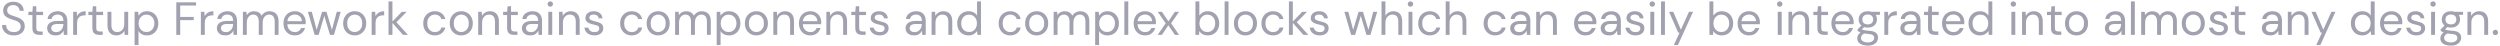 <svg width="861" height="16" viewBox="0 0 861 16" fill="none" xmlns="http://www.w3.org/2000/svg">
<path d="M4.752 12.192C3.931 12.192 3.216 12.043 2.608 11.744C2 11.445 1.531 11.029 1.2 10.496C0.869 9.963 0.704 9.344 0.704 8.64H2.112C2.112 9.077 2.213 9.483 2.416 9.856C2.619 10.219 2.912 10.512 3.296 10.736C3.691 10.949 4.176 11.056 4.752 11.056C5.509 11.056 6.096 10.875 6.512 10.512C6.928 10.149 7.136 9.696 7.136 9.152C7.136 8.704 7.04 8.347 6.848 8.08C6.656 7.803 6.395 7.579 6.064 7.408C5.744 7.237 5.371 7.088 4.944 6.96C4.528 6.832 4.091 6.688 3.632 6.528C2.768 6.229 2.128 5.861 1.712 5.424C1.296 4.976 1.088 4.395 1.088 3.68C1.077 3.083 1.216 2.555 1.504 2.096C1.792 1.627 2.197 1.264 2.72 1.008C3.253 0.741 3.883 0.608 4.608 0.608C5.323 0.608 5.941 0.741 6.464 1.008C6.997 1.275 7.408 1.643 7.696 2.112C7.995 2.581 8.149 3.115 8.16 3.712H6.752C6.752 3.403 6.672 3.099 6.512 2.8C6.352 2.491 6.107 2.24 5.776 2.048C5.456 1.856 5.051 1.76 4.56 1.76C3.952 1.749 3.451 1.904 3.056 2.224C2.672 2.544 2.48 2.987 2.48 3.552C2.48 4.032 2.613 4.4 2.88 4.656C3.157 4.912 3.541 5.125 4.032 5.296C4.523 5.456 5.088 5.643 5.728 5.856C6.261 6.048 6.741 6.272 7.168 6.528C7.595 6.784 7.925 7.115 8.16 7.52C8.405 7.925 8.528 8.443 8.528 9.072C8.528 9.605 8.389 10.112 8.112 10.592C7.835 11.061 7.413 11.445 6.848 11.744C6.293 12.043 5.595 12.192 4.752 12.192ZM13.49 12C12.765 12 12.194 11.824 11.778 11.472C11.362 11.12 11.154 10.485 11.154 9.568V5.2H9.778V4.064H11.154L11.33 2.16H12.498V4.064H14.834V5.2H12.498V9.568C12.498 10.069 12.599 10.411 12.802 10.592C13.005 10.763 13.362 10.848 13.874 10.848H14.706V12H13.49ZM19.181 12.192C18.52 12.192 17.971 12.08 17.534 11.856C17.096 11.632 16.771 11.333 16.558 10.96C16.344 10.587 16.238 10.181 16.238 9.744C16.238 8.933 16.547 8.309 17.166 7.872C17.784 7.435 18.627 7.216 19.694 7.216H21.837V7.12C21.837 6.427 21.656 5.904 21.294 5.552C20.931 5.189 20.445 5.008 19.837 5.008C19.315 5.008 18.861 5.141 18.477 5.408C18.104 5.664 17.869 6.043 17.773 6.544H16.398C16.451 5.968 16.643 5.483 16.974 5.088C17.315 4.693 17.736 4.395 18.238 4.192C18.739 3.979 19.272 3.872 19.837 3.872C20.947 3.872 21.779 4.171 22.334 4.768C22.899 5.355 23.181 6.139 23.181 7.12V12H21.982L21.901 10.576C21.677 11.024 21.347 11.408 20.91 11.728C20.483 12.037 19.907 12.192 19.181 12.192ZM19.39 11.056C19.901 11.056 20.339 10.923 20.701 10.656C21.075 10.389 21.358 10.043 21.549 9.616C21.741 9.189 21.837 8.741 21.837 8.272V8.256H19.805C19.016 8.256 18.456 8.395 18.125 8.672C17.805 8.939 17.645 9.275 17.645 9.68C17.645 10.096 17.795 10.432 18.093 10.688C18.403 10.933 18.835 11.056 19.39 11.056ZM25.198 12V4.064H26.414L26.526 5.584C26.771 5.061 27.144 4.645 27.646 4.336C28.147 4.027 28.766 3.872 29.502 3.872V5.28H29.134C28.664 5.28 28.232 5.365 27.838 5.536C27.443 5.696 27.128 5.973 26.894 6.368C26.659 6.763 26.542 7.307 26.542 8V12H25.198ZM34.146 12C33.421 12 32.85 11.824 32.434 11.472C32.018 11.12 31.81 10.485 31.81 9.568V5.2H30.434V4.064H31.81L31.986 2.16H33.154V4.064H35.49V5.2H33.154V9.568C33.154 10.069 33.256 10.411 33.458 10.592C33.661 10.763 34.018 10.848 34.53 10.848H35.362V12H34.146ZM40.094 12.192C39.155 12.192 38.408 11.909 37.854 11.344C37.299 10.768 37.022 9.888 37.022 8.704V4.064H38.366V8.56C38.366 10.213 39.043 11.04 40.398 11.04C41.091 11.04 41.662 10.795 42.11 10.304C42.568 9.803 42.798 9.093 42.798 8.176V4.064H44.142V12H42.926L42.83 10.576C42.584 11.077 42.216 11.472 41.726 11.76C41.246 12.048 40.702 12.192 40.094 12.192ZM46.354 15.52V4.064H47.57L47.698 5.376C47.954 4.992 48.317 4.645 48.786 4.336C49.266 4.027 49.874 3.872 50.61 3.872C51.399 3.872 52.087 4.053 52.674 4.416C53.261 4.779 53.714 5.275 54.034 5.904C54.365 6.533 54.53 7.248 54.53 8.048C54.53 8.848 54.365 9.563 54.034 10.192C53.714 10.811 53.255 11.301 52.658 11.664C52.071 12.016 51.383 12.192 50.594 12.192C49.943 12.192 49.362 12.059 48.85 11.792C48.349 11.525 47.965 11.152 47.698 10.672V15.52H46.354ZM50.45 11.024C50.983 11.024 51.453 10.901 51.858 10.656C52.263 10.4 52.583 10.048 52.818 9.6C53.053 9.152 53.17 8.629 53.17 8.032C53.17 7.435 53.053 6.912 52.818 6.464C52.583 6.016 52.263 5.669 51.858 5.424C51.453 5.168 50.983 5.04 50.45 5.04C49.917 5.04 49.447 5.168 49.042 5.424C48.637 5.669 48.317 6.016 48.082 6.464C47.847 6.912 47.73 7.435 47.73 8.032C47.73 8.629 47.847 9.152 48.082 9.6C48.317 10.048 48.637 10.4 49.042 10.656C49.447 10.901 49.917 11.024 50.45 11.024ZM60.715 12V0.8H67.531V1.904H62.059V5.84H66.715V6.928H62.059V12H60.715ZM69.182 12V4.064H70.398L70.51 5.584C70.755 5.061 71.129 4.645 71.63 4.336C72.132 4.027 72.75 3.872 73.486 3.872V5.28H73.118C72.649 5.28 72.217 5.365 71.822 5.536C71.427 5.696 71.113 5.973 70.878 6.368C70.644 6.763 70.526 7.307 70.526 8V12H69.182ZM77.635 12.192C76.973 12.192 76.424 12.08 75.987 11.856C75.549 11.632 75.224 11.333 75.011 10.96C74.797 10.587 74.691 10.181 74.691 9.744C74.691 8.933 75 8.309 75.619 7.872C76.237 7.435 77.08 7.216 78.147 7.216H80.291V7.12C80.291 6.427 80.109 5.904 79.747 5.552C79.384 5.189 78.899 5.008 78.291 5.008C77.768 5.008 77.315 5.141 76.931 5.408C76.557 5.664 76.323 6.043 76.227 6.544H74.851C74.904 5.968 75.096 5.483 75.427 5.088C75.768 4.693 76.189 4.395 76.691 4.192C77.192 3.979 77.725 3.872 78.291 3.872C79.4 3.872 80.232 4.171 80.787 4.768C81.352 5.355 81.635 6.139 81.635 7.12V12H80.435L80.355 10.576C80.131 11.024 79.8 11.408 79.363 11.728C78.936 12.037 78.36 12.192 77.635 12.192ZM77.843 11.056C78.355 11.056 78.792 10.923 79.155 10.656C79.528 10.389 79.811 10.043 80.003 9.616C80.195 9.189 80.291 8.741 80.291 8.272V8.256H78.259C77.469 8.256 76.909 8.395 76.579 8.672C76.259 8.939 76.099 9.275 76.099 9.68C76.099 10.096 76.248 10.432 76.547 10.688C76.856 10.933 77.288 11.056 77.843 11.056ZM83.651 12V4.064H84.867L84.963 5.216C85.219 4.789 85.56 4.459 85.987 4.224C86.413 3.989 86.894 3.872 87.427 3.872C88.056 3.872 88.595 4 89.043 4.256C89.501 4.512 89.853 4.901 90.099 5.424C90.376 4.944 90.755 4.565 91.235 4.288C91.725 4.011 92.254 3.872 92.819 3.872C93.768 3.872 94.525 4.16 95.091 4.736C95.656 5.301 95.939 6.176 95.939 7.36V12H94.611V7.504C94.611 6.683 94.445 6.064 94.115 5.648C93.784 5.232 93.309 5.024 92.691 5.024C92.051 5.024 91.517 5.275 91.091 5.776C90.675 6.267 90.467 6.971 90.467 7.888V12H89.123V7.504C89.123 6.683 88.957 6.064 88.627 5.648C88.296 5.232 87.822 5.024 87.203 5.024C86.573 5.024 86.046 5.275 85.619 5.776C85.203 6.267 84.995 6.971 84.995 7.888V12H83.651ZM101.531 12.192C100.774 12.192 100.102 12.021 99.515 11.68C98.929 11.328 98.465 10.843 98.123 10.224C97.793 9.605 97.627 8.875 97.627 8.032C97.627 7.2 97.793 6.475 98.123 5.856C98.454 5.227 98.913 4.741 99.499 4.4C100.097 4.048 100.785 3.872 101.563 3.872C102.331 3.872 102.993 4.048 103.547 4.4C104.113 4.741 104.545 5.195 104.843 5.76C105.142 6.325 105.291 6.933 105.291 7.584C105.291 7.701 105.286 7.819 105.275 7.936C105.275 8.053 105.275 8.187 105.275 8.336H98.955C98.987 8.944 99.126 9.451 99.371 9.856C99.627 10.251 99.942 10.549 100.315 10.752C100.699 10.955 101.105 11.056 101.531 11.056C102.086 11.056 102.55 10.928 102.923 10.672C103.297 10.416 103.569 10.069 103.739 9.632H105.067C104.854 10.368 104.443 10.981 103.835 11.472C103.238 11.952 102.47 12.192 101.531 12.192ZM101.531 5.008C100.891 5.008 100.321 5.205 99.819 5.6C99.329 5.984 99.046 6.549 98.971 7.296H103.963C103.931 6.581 103.686 6.021 103.227 5.616C102.769 5.211 102.203 5.008 101.531 5.008ZM108.36 12L106.04 4.064H107.384L109.064 10.288L110.92 4.064H112.44L114.312 10.288L115.976 4.064H117.336L115.016 12H113.64L111.688 5.456L109.736 12H108.36ZM122.142 12.192C121.395 12.192 120.723 12.021 120.126 11.68C119.529 11.339 119.054 10.859 118.702 10.24C118.361 9.611 118.19 8.875 118.19 8.032C118.19 7.189 118.366 6.459 118.718 5.84C119.07 5.211 119.545 4.725 120.142 4.384C120.75 4.043 121.427 3.872 122.174 3.872C122.921 3.872 123.593 4.043 124.19 4.384C124.787 4.725 125.257 5.211 125.598 5.84C125.95 6.459 126.126 7.189 126.126 8.032C126.126 8.875 125.95 9.611 125.598 10.24C125.246 10.859 124.766 11.339 124.158 11.68C123.561 12.021 122.889 12.192 122.142 12.192ZM122.142 11.04C122.601 11.04 123.027 10.928 123.422 10.704C123.817 10.48 124.137 10.144 124.382 9.696C124.627 9.248 124.75 8.693 124.75 8.032C124.75 7.371 124.627 6.816 124.382 6.368C124.147 5.92 123.833 5.584 123.438 5.36C123.043 5.136 122.622 5.024 122.174 5.024C121.715 5.024 121.289 5.136 120.894 5.36C120.499 5.584 120.179 5.92 119.934 6.368C119.689 6.816 119.566 7.371 119.566 8.032C119.566 8.693 119.689 9.248 119.934 9.696C120.179 10.144 120.494 10.48 120.878 10.704C121.273 10.928 121.694 11.04 122.142 11.04ZM127.995 12V4.064H129.211L129.323 5.584C129.568 5.061 129.941 4.645 130.443 4.336C130.944 4.027 131.563 3.872 132.299 3.872V5.28H131.931C131.461 5.28 131.029 5.365 130.635 5.536C130.24 5.696 129.925 5.973 129.691 6.368C129.456 6.763 129.339 7.307 129.339 8V12H127.995ZM133.807 12V0.48H135.151V7.408L138.399 4.064H140.047L136.527 7.648L140.495 12H138.783L135.151 7.888V12H133.807ZM149.752 12.192C148.995 12.192 148.312 12.021 147.704 11.68C147.107 11.328 146.632 10.843 146.28 10.224C145.939 9.595 145.768 8.864 145.768 8.032C145.768 7.2 145.939 6.475 146.28 5.856C146.632 5.227 147.107 4.741 147.704 4.4C148.312 4.048 148.995 3.872 149.752 3.872C150.691 3.872 151.48 4.117 152.12 4.608C152.771 5.099 153.181 5.755 153.352 6.576H151.976C151.869 6.085 151.608 5.707 151.192 5.44C150.776 5.163 150.291 5.024 149.736 5.024C149.288 5.024 148.867 5.136 148.472 5.36C148.077 5.584 147.757 5.92 147.512 6.368C147.267 6.816 147.144 7.371 147.144 8.032C147.144 8.693 147.267 9.248 147.512 9.696C147.757 10.144 148.077 10.485 148.472 10.72C148.867 10.944 149.288 11.056 149.736 11.056C150.291 11.056 150.776 10.923 151.192 10.656C151.608 10.379 151.869 9.989 151.976 9.488H153.352C153.192 10.288 152.787 10.939 152.136 11.44C151.485 11.941 150.691 12.192 149.752 12.192ZM158.845 12.192C158.098 12.192 157.426 12.021 156.829 11.68C156.232 11.339 155.757 10.859 155.405 10.24C155.064 9.611 154.893 8.875 154.893 8.032C154.893 7.189 155.069 6.459 155.421 5.84C155.773 5.211 156.248 4.725 156.845 4.384C157.453 4.043 158.13 3.872 158.877 3.872C159.624 3.872 160.296 4.043 160.893 4.384C161.49 4.725 161.96 5.211 162.301 5.84C162.653 6.459 162.829 7.189 162.829 8.032C162.829 8.875 162.653 9.611 162.301 10.24C161.949 10.859 161.469 11.339 160.861 11.68C160.264 12.021 159.592 12.192 158.845 12.192ZM158.845 11.04C159.304 11.04 159.73 10.928 160.125 10.704C160.52 10.48 160.84 10.144 161.085 9.696C161.33 9.248 161.453 8.693 161.453 8.032C161.453 7.371 161.33 6.816 161.085 6.368C160.85 5.92 160.536 5.584 160.141 5.36C159.746 5.136 159.325 5.024 158.877 5.024C158.418 5.024 157.992 5.136 157.597 5.36C157.202 5.584 156.882 5.92 156.637 6.368C156.392 6.816 156.269 7.371 156.269 8.032C156.269 8.693 156.392 9.248 156.637 9.696C156.882 10.144 157.197 10.48 157.581 10.704C157.976 10.928 158.397 11.04 158.845 11.04ZM164.698 12V4.064H165.914L165.994 5.488C166.25 4.987 166.618 4.592 167.098 4.304C167.578 4.016 168.122 3.872 168.73 3.872C169.668 3.872 170.415 4.16 170.97 4.736C171.535 5.301 171.818 6.176 171.818 7.36V12H170.474V7.504C170.474 5.851 169.791 5.024 168.426 5.024C167.743 5.024 167.172 5.275 166.714 5.776C166.266 6.267 166.042 6.971 166.042 7.888V12H164.698ZM176.99 12C176.265 12 175.694 11.824 175.278 11.472C174.862 11.12 174.654 10.485 174.654 9.568V5.2H173.278V4.064H174.654L174.83 2.16H175.998V4.064H178.334V5.2H175.998V9.568C175.998 10.069 176.099 10.411 176.302 10.592C176.505 10.763 176.862 10.848 177.374 10.848H178.206V12H176.99ZM182.682 12.192C182.02 12.192 181.471 12.08 181.034 11.856C180.596 11.632 180.271 11.333 180.058 10.96C179.844 10.587 179.738 10.181 179.738 9.744C179.738 8.933 180.047 8.309 180.666 7.872C181.284 7.435 182.127 7.216 183.194 7.216H185.338V7.12C185.338 6.427 185.156 5.904 184.794 5.552C184.431 5.189 183.946 5.008 183.338 5.008C182.815 5.008 182.362 5.141 181.978 5.408C181.604 5.664 181.37 6.043 181.274 6.544H179.898C179.951 5.968 180.143 5.483 180.474 5.088C180.815 4.693 181.236 4.395 181.738 4.192C182.239 3.979 182.772 3.872 183.338 3.872C184.447 3.872 185.279 4.171 185.834 4.768C186.399 5.355 186.682 6.139 186.682 7.12V12H185.482L185.402 10.576C185.178 11.024 184.847 11.408 184.41 11.728C183.983 12.037 183.407 12.192 182.682 12.192ZM182.89 11.056C183.402 11.056 183.839 10.923 184.202 10.656C184.575 10.389 184.858 10.043 185.05 9.616C185.242 9.189 185.338 8.741 185.338 8.272V8.256H183.306C182.516 8.256 181.956 8.395 181.626 8.672C181.306 8.939 181.146 9.275 181.146 9.68C181.146 10.096 181.295 10.432 181.594 10.688C181.903 10.933 182.335 11.056 182.89 11.056ZM189.514 2.304C189.247 2.304 189.023 2.219 188.842 2.048C188.671 1.867 188.586 1.643 188.586 1.376C188.586 1.12 188.671 0.907 188.842 0.736C189.023 0.565 189.247 0.48 189.514 0.48C189.77 0.48 189.988 0.565 190.17 0.736C190.351 0.907 190.442 1.12 190.442 1.376C190.442 1.643 190.351 1.867 190.17 2.048C189.988 2.219 189.77 2.304 189.514 2.304ZM188.842 12V4.064H190.186V12H188.842ZM192.526 12V4.064H193.742L193.822 5.488C194.078 4.987 194.446 4.592 194.926 4.304C195.406 4.016 195.95 3.872 196.558 3.872C197.497 3.872 198.243 4.16 198.798 4.736C199.363 5.301 199.646 6.176 199.646 7.36V12H198.302V7.504C198.302 5.851 197.619 5.024 196.254 5.024C195.571 5.024 195.001 5.275 194.542 5.776C194.094 6.267 193.87 6.971 193.87 7.888V12H192.526ZM204.722 12.192C203.773 12.192 202.983 11.952 202.354 11.472C201.725 10.992 201.357 10.341 201.25 9.52H202.626C202.711 9.936 202.93 10.299 203.282 10.608C203.645 10.907 204.13 11.056 204.738 11.056C205.303 11.056 205.719 10.939 205.986 10.704C206.253 10.459 206.386 10.171 206.386 9.84C206.386 9.36 206.21 9.04 205.858 8.88C205.517 8.72 205.031 8.576 204.402 8.448C203.975 8.363 203.549 8.24 203.122 8.08C202.695 7.92 202.338 7.696 202.05 7.408C201.762 7.109 201.618 6.72 201.618 6.24C201.618 5.547 201.874 4.981 202.386 4.544C202.909 4.096 203.613 3.872 204.498 3.872C205.341 3.872 206.029 4.085 206.562 4.512C207.106 4.928 207.421 5.525 207.506 6.304H206.178C206.125 5.899 205.949 5.584 205.65 5.36C205.362 5.125 204.973 5.008 204.482 5.008C204.002 5.008 203.629 5.109 203.362 5.312C203.106 5.515 202.978 5.781 202.978 6.112C202.978 6.432 203.143 6.683 203.474 6.864C203.815 7.045 204.274 7.2 204.85 7.328C205.341 7.435 205.805 7.568 206.242 7.728C206.69 7.877 207.053 8.107 207.33 8.416C207.618 8.715 207.762 9.152 207.762 9.728C207.773 10.443 207.501 11.035 206.946 11.504C206.402 11.963 205.661 12.192 204.722 12.192ZM217.565 12.192C216.807 12.192 216.125 12.021 215.517 11.68C214.919 11.328 214.445 10.843 214.093 10.224C213.751 9.595 213.581 8.864 213.581 8.032C213.581 7.2 213.751 6.475 214.093 5.856C214.445 5.227 214.919 4.741 215.517 4.4C216.125 4.048 216.807 3.872 217.565 3.872C218.503 3.872 219.293 4.117 219.933 4.608C220.583 5.099 220.994 5.755 221.165 6.576H219.789C219.682 6.085 219.421 5.707 219.005 5.44C218.589 5.163 218.103 5.024 217.549 5.024C217.101 5.024 216.679 5.136 216.285 5.36C215.89 5.584 215.57 5.92 215.325 6.368C215.079 6.816 214.957 7.371 214.957 8.032C214.957 8.693 215.079 9.248 215.325 9.696C215.57 10.144 215.89 10.485 216.285 10.72C216.679 10.944 217.101 11.056 217.549 11.056C218.103 11.056 218.589 10.923 219.005 10.656C219.421 10.379 219.682 9.989 219.789 9.488H221.165C221.005 10.288 220.599 10.939 219.949 11.44C219.298 11.941 218.503 12.192 217.565 12.192ZM226.658 12.192C225.911 12.192 225.239 12.021 224.642 11.68C224.044 11.339 223.57 10.859 223.218 10.24C222.876 9.611 222.706 8.875 222.706 8.032C222.706 7.189 222.882 6.459 223.234 5.84C223.586 5.211 224.06 4.725 224.658 4.384C225.266 4.043 225.943 3.872 226.69 3.872C227.436 3.872 228.108 4.043 228.706 4.384C229.303 4.725 229.772 5.211 230.114 5.84C230.466 6.459 230.642 7.189 230.642 8.032C230.642 8.875 230.466 9.611 230.114 10.24C229.762 10.859 229.282 11.339 228.674 11.68C228.076 12.021 227.404 12.192 226.658 12.192ZM226.658 11.04C227.116 11.04 227.543 10.928 227.938 10.704C228.332 10.48 228.652 10.144 228.898 9.696C229.143 9.248 229.266 8.693 229.266 8.032C229.266 7.371 229.143 6.816 228.898 6.368C228.663 5.92 228.348 5.584 227.954 5.36C227.559 5.136 227.138 5.024 226.69 5.024C226.231 5.024 225.804 5.136 225.41 5.36C225.015 5.584 224.695 5.92 224.45 6.368C224.204 6.816 224.082 7.371 224.082 8.032C224.082 8.693 224.204 9.248 224.45 9.696C224.695 10.144 225.01 10.48 225.394 10.704C225.788 10.928 226.21 11.04 226.658 11.04ZM232.51 12V4.064H233.726L233.822 5.216C234.078 4.789 234.42 4.459 234.846 4.224C235.273 3.989 235.753 3.872 236.286 3.872C236.916 3.872 237.454 4 237.902 4.256C238.361 4.512 238.713 4.901 238.958 5.424C239.236 4.944 239.614 4.565 240.094 4.288C240.585 4.011 241.113 3.872 241.678 3.872C242.628 3.872 243.385 4.16 243.95 4.736C244.516 5.301 244.798 6.176 244.798 7.36V12H243.47V7.504C243.47 6.683 243.305 6.064 242.974 5.648C242.644 5.232 242.169 5.024 241.55 5.024C240.91 5.024 240.377 5.275 239.95 5.776C239.534 6.267 239.326 6.971 239.326 7.888V12H237.982V7.504C237.982 6.683 237.817 6.064 237.486 5.648C237.156 5.232 236.681 5.024 236.062 5.024C235.433 5.024 234.905 5.275 234.478 5.776C234.062 6.267 233.854 6.971 233.854 7.888V12H232.51ZM246.823 15.52V4.064H248.039L248.167 5.376C248.423 4.992 248.785 4.645 249.255 4.336C249.735 4.027 250.343 3.872 251.079 3.872C251.868 3.872 252.556 4.053 253.143 4.416C253.729 4.779 254.183 5.275 254.503 5.904C254.833 6.533 254.999 7.248 254.999 8.048C254.999 8.848 254.833 9.563 254.503 10.192C254.183 10.811 253.724 11.301 253.127 11.664C252.54 12.016 251.852 12.192 251.063 12.192C250.412 12.192 249.831 12.059 249.319 11.792C248.817 11.525 248.433 11.152 248.167 10.672V15.52H246.823ZM250.919 11.024C251.452 11.024 251.921 10.901 252.327 10.656C252.732 10.4 253.052 10.048 253.287 9.6C253.521 9.152 253.639 8.629 253.639 8.032C253.639 7.435 253.521 6.912 253.287 6.464C253.052 6.016 252.732 5.669 252.327 5.424C251.921 5.168 251.452 5.04 250.919 5.04C250.385 5.04 249.916 5.168 249.511 5.424C249.105 5.669 248.785 6.016 248.551 6.464C248.316 6.912 248.199 7.435 248.199 8.032C248.199 8.629 248.316 9.152 248.551 9.6C248.785 10.048 249.105 10.4 249.511 10.656C249.916 10.901 250.385 11.024 250.919 11.024ZM260.486 12.192C259.739 12.192 259.067 12.021 258.47 11.68C257.872 11.339 257.398 10.859 257.046 10.24C256.704 9.611 256.534 8.875 256.534 8.032C256.534 7.189 256.71 6.459 257.062 5.84C257.414 5.211 257.888 4.725 258.486 4.384C259.094 4.043 259.771 3.872 260.518 3.872C261.264 3.872 261.936 4.043 262.534 4.384C263.131 4.725 263.6 5.211 263.942 5.84C264.294 6.459 264.47 7.189 264.47 8.032C264.47 8.875 264.294 9.611 263.942 10.24C263.59 10.859 263.11 11.339 262.502 11.68C261.904 12.021 261.232 12.192 260.486 12.192ZM260.486 11.04C260.944 11.04 261.371 10.928 261.766 10.704C262.16 10.48 262.48 10.144 262.726 9.696C262.971 9.248 263.094 8.693 263.094 8.032C263.094 7.371 262.971 6.816 262.726 6.368C262.491 5.92 262.176 5.584 261.782 5.36C261.387 5.136 260.966 5.024 260.518 5.024C260.059 5.024 259.632 5.136 259.238 5.36C258.843 5.584 258.523 5.92 258.278 6.368C258.032 6.816 257.91 7.371 257.91 8.032C257.91 8.693 258.032 9.248 258.278 9.696C258.523 10.144 258.838 10.48 259.222 10.704C259.616 10.928 260.038 11.04 260.486 11.04ZM266.338 12V4.064H267.554L267.634 5.488C267.89 4.987 268.258 4.592 268.738 4.304C269.218 4.016 269.762 3.872 270.37 3.872C271.309 3.872 272.056 4.16 272.61 4.736C273.176 5.301 273.458 6.176 273.458 7.36V12H272.114V7.504C272.114 5.851 271.432 5.024 270.066 5.024C269.384 5.024 268.813 5.275 268.354 5.776C267.906 6.267 267.682 6.971 267.682 7.888V12H266.338ZM279.063 12.192C278.305 12.192 277.633 12.021 277.047 11.68C276.46 11.328 275.996 10.843 275.655 10.224C275.324 9.605 275.159 8.875 275.159 8.032C275.159 7.2 275.324 6.475 275.655 5.856C275.985 5.227 276.444 4.741 277.031 4.4C277.628 4.048 278.316 3.872 279.095 3.872C279.863 3.872 280.524 4.048 281.079 4.4C281.644 4.741 282.076 5.195 282.375 5.76C282.673 6.325 282.823 6.933 282.823 7.584C282.823 7.701 282.817 7.819 282.807 7.936C282.807 8.053 282.807 8.187 282.807 8.336H276.487C276.519 8.944 276.657 9.451 276.903 9.856C277.159 10.251 277.473 10.549 277.847 10.752C278.231 10.955 278.636 11.056 279.063 11.056C279.617 11.056 280.081 10.928 280.455 10.672C280.828 10.416 281.1 10.069 281.271 9.632H282.599C282.385 10.368 281.975 10.981 281.367 11.472C280.769 11.952 280.001 12.192 279.063 12.192ZM279.063 5.008C278.423 5.008 277.852 5.205 277.351 5.6C276.86 5.984 276.577 6.549 276.503 7.296H281.495C281.463 6.581 281.217 6.021 280.759 5.616C280.3 5.211 279.735 5.008 279.063 5.008ZM284.604 12V4.064H285.82L285.9 5.488C286.156 4.987 286.524 4.592 287.004 4.304C287.484 4.016 288.028 3.872 288.636 3.872C289.575 3.872 290.321 4.16 290.876 4.736C291.441 5.301 291.724 6.176 291.724 7.36V12H290.38V7.504C290.38 5.851 289.697 5.024 288.332 5.024C287.649 5.024 287.079 5.275 286.62 5.776C286.172 6.267 285.948 6.971 285.948 7.888V12H284.604ZM296.896 12C296.171 12 295.6 11.824 295.184 11.472C294.768 11.12 294.56 10.485 294.56 9.568V5.2H293.184V4.064H294.56L294.736 2.16H295.904V4.064H298.24V5.2H295.904V9.568C295.904 10.069 296.006 10.411 296.208 10.592C296.411 10.763 296.768 10.848 297.28 10.848H298.112V12H296.896ZM302.988 12.192C302.038 12.192 301.249 11.952 300.62 11.472C299.99 10.992 299.622 10.341 299.516 9.52H300.892C300.977 9.936 301.196 10.299 301.548 10.608C301.91 10.907 302.396 11.056 303.004 11.056C303.569 11.056 303.985 10.939 304.252 10.704C304.518 10.459 304.652 10.171 304.652 9.84C304.652 9.36 304.476 9.04 304.124 8.88C303.782 8.72 303.297 8.576 302.668 8.448C302.241 8.363 301.814 8.24 301.388 8.08C300.961 7.92 300.604 7.696 300.316 7.408C300.028 7.109 299.884 6.72 299.884 6.24C299.884 5.547 300.14 4.981 300.652 4.544C301.174 4.096 301.878 3.872 302.764 3.872C303.606 3.872 304.294 4.085 304.828 4.512C305.372 4.928 305.686 5.525 305.772 6.304H304.444C304.39 5.899 304.214 5.584 303.916 5.36C303.628 5.125 303.238 5.008 302.748 5.008C302.268 5.008 301.894 5.109 301.628 5.312C301.372 5.515 301.244 5.781 301.244 6.112C301.244 6.432 301.409 6.683 301.74 6.864C302.081 7.045 302.54 7.2 303.116 7.328C303.606 7.435 304.07 7.568 304.508 7.728C304.956 7.877 305.318 8.107 305.596 8.416C305.884 8.715 306.028 9.152 306.028 9.728C306.038 10.443 305.766 11.035 305.212 11.504C304.668 11.963 303.926 12.192 302.988 12.192ZM314.822 12.192C314.161 12.192 313.611 12.08 313.174 11.856C312.737 11.632 312.411 11.333 312.198 10.96C311.985 10.587 311.878 10.181 311.878 9.744C311.878 8.933 312.187 8.309 312.806 7.872C313.425 7.435 314.267 7.216 315.334 7.216H317.478V7.12C317.478 6.427 317.297 5.904 316.934 5.552C316.571 5.189 316.086 5.008 315.478 5.008C314.955 5.008 314.502 5.141 314.118 5.408C313.745 5.664 313.51 6.043 313.414 6.544H312.038C312.091 5.968 312.283 5.483 312.614 5.088C312.955 4.693 313.377 4.395 313.878 4.192C314.379 3.979 314.913 3.872 315.478 3.872C316.587 3.872 317.419 4.171 317.974 4.768C318.539 5.355 318.822 6.139 318.822 7.12V12H317.622L317.542 10.576C317.318 11.024 316.987 11.408 316.55 11.728C316.123 12.037 315.547 12.192 314.822 12.192ZM315.03 11.056C315.542 11.056 315.979 10.923 316.342 10.656C316.715 10.389 316.998 10.043 317.19 9.616C317.382 9.189 317.478 8.741 317.478 8.272V8.256H315.446C314.657 8.256 314.097 8.395 313.766 8.672C313.446 8.939 313.286 9.275 313.286 9.68C313.286 10.096 313.435 10.432 313.734 10.688C314.043 10.933 314.475 11.056 315.03 11.056ZM320.838 12V4.064H322.054L322.134 5.488C322.39 4.987 322.758 4.592 323.238 4.304C323.718 4.016 324.262 3.872 324.87 3.872C325.809 3.872 326.556 4.16 327.11 4.736C327.676 5.301 327.958 6.176 327.958 7.36V12H326.614V7.504C326.614 5.851 325.932 5.024 324.566 5.024C323.884 5.024 323.313 5.275 322.854 5.776C322.406 6.267 322.182 6.971 322.182 7.888V12H320.838ZM333.595 12.192C332.805 12.192 332.112 12.011 331.515 11.648C330.928 11.285 330.469 10.789 330.139 10.16C329.819 9.531 329.659 8.816 329.659 8.016C329.659 7.216 329.824 6.507 330.155 5.888C330.485 5.259 330.944 4.768 331.531 4.416C332.117 4.053 332.811 3.872 333.611 3.872C334.261 3.872 334.837 4.005 335.339 4.272C335.84 4.539 336.229 4.912 336.507 5.392V0.48H337.851V12H336.635L336.507 10.688C336.251 11.072 335.883 11.419 335.403 11.728C334.923 12.037 334.32 12.192 333.595 12.192ZM333.739 11.024C334.272 11.024 334.741 10.901 335.147 10.656C335.563 10.4 335.883 10.048 336.107 9.6C336.341 9.152 336.459 8.629 336.459 8.032C336.459 7.435 336.341 6.912 336.107 6.464C335.883 6.016 335.563 5.669 335.147 5.424C334.741 5.168 334.272 5.04 333.739 5.04C333.216 5.04 332.747 5.168 332.331 5.424C331.925 5.669 331.605 6.016 331.371 6.464C331.147 6.912 331.035 7.435 331.035 8.032C331.035 8.629 331.147 9.152 331.371 9.6C331.605 10.048 331.925 10.4 332.331 10.656C332.747 10.901 333.216 11.024 333.739 11.024ZM347.924 12.192C347.167 12.192 346.484 12.021 345.876 11.68C345.279 11.328 344.804 10.843 344.452 10.224C344.111 9.595 343.94 8.864 343.94 8.032C343.94 7.2 344.111 6.475 344.452 5.856C344.804 5.227 345.279 4.741 345.876 4.4C346.484 4.048 347.167 3.872 347.924 3.872C348.863 3.872 349.652 4.117 350.292 4.608C350.943 5.099 351.353 5.755 351.524 6.576H350.148C350.041 6.085 349.78 5.707 349.364 5.44C348.948 5.163 348.463 5.024 347.908 5.024C347.46 5.024 347.039 5.136 346.644 5.36C346.249 5.584 345.929 5.92 345.684 6.368C345.439 6.816 345.316 7.371 345.316 8.032C345.316 8.693 345.439 9.248 345.684 9.696C345.929 10.144 346.249 10.485 346.644 10.72C347.039 10.944 347.46 11.056 347.908 11.056C348.463 11.056 348.948 10.923 349.364 10.656C349.78 10.379 350.041 9.989 350.148 9.488H351.524C351.364 10.288 350.959 10.939 350.308 11.44C349.657 11.941 348.863 12.192 347.924 12.192ZM357.017 12.192C356.27 12.192 355.598 12.021 355.001 11.68C354.404 11.339 353.929 10.859 353.577 10.24C353.236 9.611 353.065 8.875 353.065 8.032C353.065 7.189 353.241 6.459 353.593 5.84C353.945 5.211 354.42 4.725 355.017 4.384C355.625 4.043 356.302 3.872 357.049 3.872C357.796 3.872 358.468 4.043 359.065 4.384C359.662 4.725 360.132 5.211 360.473 5.84C360.825 6.459 361.001 7.189 361.001 8.032C361.001 8.875 360.825 9.611 360.473 10.24C360.121 10.859 359.641 11.339 359.033 11.68C358.436 12.021 357.764 12.192 357.017 12.192ZM357.017 11.04C357.476 11.04 357.902 10.928 358.297 10.704C358.692 10.48 359.012 10.144 359.257 9.696C359.502 9.248 359.625 8.693 359.625 8.032C359.625 7.371 359.502 6.816 359.257 6.368C359.022 5.92 358.708 5.584 358.313 5.36C357.918 5.136 357.497 5.024 357.049 5.024C356.59 5.024 356.164 5.136 355.769 5.36C355.374 5.584 355.054 5.92 354.809 6.368C354.564 6.816 354.441 7.371 354.441 8.032C354.441 8.693 354.564 9.248 354.809 9.696C355.054 10.144 355.369 10.48 355.753 10.704C356.148 10.928 356.569 11.04 357.017 11.04ZM362.87 12V4.064H364.086L364.182 5.216C364.438 4.789 364.779 4.459 365.206 4.224C365.632 3.989 366.112 3.872 366.646 3.872C367.275 3.872 367.814 4 368.262 4.256C368.72 4.512 369.072 4.901 369.318 5.424C369.595 4.944 369.974 4.565 370.454 4.288C370.944 4.011 371.472 3.872 372.038 3.872C372.987 3.872 373.744 4.16 374.31 4.736C374.875 5.301 375.158 6.176 375.158 7.36V12H373.83V7.504C373.83 6.683 373.664 6.064 373.334 5.648C373.003 5.232 372.528 5.024 371.91 5.024C371.27 5.024 370.736 5.275 370.31 5.776C369.894 6.267 369.686 6.971 369.686 7.888V12H368.342V7.504C368.342 6.683 368.176 6.064 367.846 5.648C367.515 5.232 367.04 5.024 366.422 5.024C365.792 5.024 365.264 5.275 364.838 5.776C364.422 6.267 364.214 6.971 364.214 7.888V12H362.87ZM377.182 15.52V4.064H378.398L378.526 5.376C378.782 4.992 379.145 4.645 379.614 4.336C380.094 4.027 380.702 3.872 381.438 3.872C382.227 3.872 382.915 4.053 383.502 4.416C384.089 4.779 384.542 5.275 384.862 5.904C385.193 6.533 385.358 7.248 385.358 8.048C385.358 8.848 385.193 9.563 384.862 10.192C384.542 10.811 384.083 11.301 383.486 11.664C382.899 12.016 382.211 12.192 381.422 12.192C380.771 12.192 380.19 12.059 379.678 11.792C379.177 11.525 378.793 11.152 378.526 10.672V15.52H377.182ZM381.278 11.024C381.811 11.024 382.281 10.901 382.686 10.656C383.091 10.4 383.411 10.048 383.646 9.6C383.881 9.152 383.998 8.629 383.998 8.032C383.998 7.435 383.881 6.912 383.646 6.464C383.411 6.016 383.091 5.669 382.686 5.424C382.281 5.168 381.811 5.04 381.278 5.04C380.745 5.04 380.275 5.168 379.87 5.424C379.465 5.669 379.145 6.016 378.91 6.464C378.675 6.912 378.558 7.435 378.558 8.032C378.558 8.629 378.675 9.152 378.91 9.6C379.145 10.048 379.465 10.4 379.87 10.656C380.275 10.901 380.745 11.024 381.278 11.024ZM387.229 12V0.48H388.573V12H387.229ZM394.344 12.192C393.587 12.192 392.915 12.021 392.328 11.68C391.741 11.328 391.277 10.843 390.936 10.224C390.605 9.605 390.44 8.875 390.44 8.032C390.44 7.2 390.605 6.475 390.936 5.856C391.267 5.227 391.725 4.741 392.312 4.4C392.909 4.048 393.597 3.872 394.376 3.872C395.144 3.872 395.805 4.048 396.36 4.4C396.925 4.741 397.357 5.195 397.656 5.76C397.955 6.325 398.104 6.933 398.104 7.584C398.104 7.701 398.099 7.819 398.088 7.936C398.088 8.053 398.088 8.187 398.088 8.336H391.768C391.8 8.944 391.939 9.451 392.184 9.856C392.44 10.251 392.755 10.549 393.128 10.752C393.512 10.955 393.917 11.056 394.344 11.056C394.899 11.056 395.363 10.928 395.736 10.672C396.109 10.416 396.381 10.069 396.552 9.632H397.88C397.667 10.368 397.256 10.981 396.648 11.472C396.051 11.952 395.283 12.192 394.344 12.192ZM394.344 5.008C393.704 5.008 393.133 5.205 392.632 5.6C392.141 5.984 391.859 6.549 391.784 7.296H396.776C396.744 6.581 396.499 6.021 396.04 5.616C395.581 5.211 395.016 5.008 394.344 5.008ZM398.71 12L401.462 8.032L398.71 4.064H400.166L402.39 7.344L404.63 4.064H406.07L403.318 8.032L406.07 12H404.63L402.39 8.72L400.166 12H398.71ZM415.953 12.192C415.303 12.192 414.721 12.059 414.209 11.792C413.708 11.525 413.324 11.152 413.057 10.672L412.929 12H411.713V0.48H413.057V5.376C413.313 4.992 413.676 4.645 414.145 4.336C414.625 4.027 415.233 3.872 415.969 3.872C416.759 3.872 417.447 4.053 418.033 4.416C418.62 4.779 419.073 5.275 419.393 5.904C419.724 6.533 419.889 7.248 419.889 8.048C419.889 8.848 419.724 9.563 419.393 10.192C419.073 10.811 418.615 11.301 418.017 11.664C417.431 12.016 416.743 12.192 415.953 12.192ZM415.809 11.024C416.343 11.024 416.812 10.901 417.217 10.656C417.623 10.4 417.943 10.048 418.177 9.6C418.412 9.152 418.529 8.629 418.529 8.032C418.529 7.435 418.412 6.912 418.177 6.464C417.943 6.016 417.623 5.669 417.217 5.424C416.812 5.168 416.343 5.04 415.809 5.04C415.276 5.04 414.807 5.168 414.401 5.424C413.996 5.669 413.676 6.016 413.441 6.464C413.207 6.912 413.089 7.435 413.089 8.032C413.089 8.629 413.207 9.152 413.441 9.6C413.676 10.048 413.996 10.4 414.401 10.656C414.807 10.901 415.276 11.024 415.809 11.024ZM421.76 12V0.48H423.104V12H421.76ZM428.923 12.192C428.176 12.192 427.504 12.021 426.907 11.68C426.31 11.339 425.835 10.859 425.483 10.24C425.142 9.611 424.971 8.875 424.971 8.032C424.971 7.189 425.147 6.459 425.499 5.84C425.851 5.211 426.326 4.725 426.923 4.384C427.531 4.043 428.208 3.872 428.955 3.872C429.702 3.872 430.374 4.043 430.971 4.384C431.568 4.725 432.038 5.211 432.379 5.84C432.731 6.459 432.907 7.189 432.907 8.032C432.907 8.875 432.731 9.611 432.379 10.24C432.027 10.859 431.547 11.339 430.939 11.68C430.342 12.021 429.67 12.192 428.923 12.192ZM428.923 11.04C429.382 11.04 429.808 10.928 430.203 10.704C430.598 10.48 430.918 10.144 431.163 9.696C431.408 9.248 431.531 8.693 431.531 8.032C431.531 7.371 431.408 6.816 431.163 6.368C430.928 5.92 430.614 5.584 430.219 5.36C429.824 5.136 429.403 5.024 428.955 5.024C428.496 5.024 428.07 5.136 427.675 5.36C427.28 5.584 426.96 5.92 426.715 6.368C426.47 6.816 426.347 7.371 426.347 8.032C426.347 8.693 426.47 9.248 426.715 9.696C426.96 10.144 427.275 10.48 427.659 10.704C428.054 10.928 428.475 11.04 428.923 11.04ZM438.424 12.192C437.667 12.192 436.984 12.021 436.376 11.68C435.779 11.328 435.304 10.843 434.952 10.224C434.611 9.595 434.44 8.864 434.44 8.032C434.44 7.2 434.611 6.475 434.952 5.856C435.304 5.227 435.779 4.741 436.376 4.4C436.984 4.048 437.667 3.872 438.424 3.872C439.363 3.872 440.152 4.117 440.792 4.608C441.443 5.099 441.853 5.755 442.024 6.576H440.648C440.541 6.085 440.28 5.707 439.864 5.44C439.448 5.163 438.963 5.024 438.408 5.024C437.96 5.024 437.539 5.136 437.144 5.36C436.749 5.584 436.429 5.92 436.184 6.368C435.939 6.816 435.816 7.371 435.816 8.032C435.816 8.693 435.939 9.248 436.184 9.696C436.429 10.144 436.749 10.485 437.144 10.72C437.539 10.944 437.96 11.056 438.408 11.056C438.963 11.056 439.448 10.923 439.864 10.656C440.28 10.379 440.541 9.989 440.648 9.488H442.024C441.864 10.288 441.459 10.939 440.808 11.44C440.157 11.941 439.363 12.192 438.424 12.192ZM443.901 12V0.48H445.245V7.408L448.493 4.064H450.141L446.621 7.648L450.589 12H448.877L445.245 7.888V12H443.901ZM454.535 12.192C453.585 12.192 452.796 11.952 452.167 11.472C451.537 10.992 451.169 10.341 451.063 9.52H452.439C452.524 9.936 452.743 10.299 453.095 10.608C453.457 10.907 453.943 11.056 454.551 11.056C455.116 11.056 455.532 10.939 455.799 10.704C456.065 10.459 456.199 10.171 456.199 9.84C456.199 9.36 456.023 9.04 455.671 8.88C455.329 8.72 454.844 8.576 454.215 8.448C453.788 8.363 453.361 8.24 452.935 8.08C452.508 7.92 452.151 7.696 451.863 7.408C451.575 7.109 451.431 6.72 451.431 6.24C451.431 5.547 451.687 4.981 452.199 4.544C452.721 4.096 453.425 3.872 454.311 3.872C455.153 3.872 455.841 4.085 456.375 4.512C456.919 4.928 457.233 5.525 457.319 6.304H455.991C455.937 5.899 455.761 5.584 455.463 5.36C455.175 5.125 454.785 5.008 454.295 5.008C453.815 5.008 453.441 5.109 453.175 5.312C452.919 5.515 452.791 5.781 452.791 6.112C452.791 6.432 452.956 6.683 453.287 6.864C453.628 7.045 454.087 7.2 454.663 7.328C455.153 7.435 455.617 7.568 456.055 7.728C456.503 7.877 456.865 8.107 457.143 8.416C457.431 8.715 457.575 9.152 457.575 9.728C457.585 10.443 457.313 11.035 456.759 11.504C456.215 11.963 455.473 12.192 454.535 12.192ZM465.329 12L463.009 4.064H464.353L466.033 10.288L467.889 4.064H469.409L471.281 10.288L472.945 4.064H474.305L471.985 12H470.609L468.657 5.456L466.705 12H465.329ZM475.792 12V0.48H477.136V5.424C477.402 4.933 477.781 4.555 478.272 4.288C478.762 4.011 479.296 3.872 479.872 3.872C480.789 3.872 481.525 4.16 482.08 4.736C482.634 5.301 482.911 6.176 482.911 7.36V12H481.584V7.504C481.584 5.851 480.917 5.024 479.584 5.024C478.89 5.024 478.309 5.275 477.84 5.776C477.37 6.267 477.136 6.971 477.136 7.888V12H475.792ZM485.764 2.304C485.497 2.304 485.273 2.219 485.092 2.048C484.921 1.867 484.836 1.643 484.836 1.376C484.836 1.12 484.921 0.907 485.092 0.736C485.273 0.565 485.497 0.48 485.764 0.48C486.02 0.48 486.238 0.565 486.42 0.736C486.601 0.907 486.692 1.12 486.692 1.376C486.692 1.643 486.601 1.867 486.42 2.048C486.238 2.219 486.02 2.304 485.764 2.304ZM485.092 12V4.064H486.436V12H485.092ZM492.424 12.192C491.667 12.192 490.984 12.021 490.376 11.68C489.779 11.328 489.304 10.843 488.952 10.224C488.611 9.595 488.44 8.864 488.44 8.032C488.44 7.2 488.611 6.475 488.952 5.856C489.304 5.227 489.779 4.741 490.376 4.4C490.984 4.048 491.667 3.872 492.424 3.872C493.363 3.872 494.152 4.117 494.792 4.608C495.443 5.099 495.853 5.755 496.024 6.576H494.648C494.541 6.085 494.28 5.707 493.864 5.44C493.448 5.163 492.963 5.024 492.408 5.024C491.96 5.024 491.539 5.136 491.144 5.36C490.749 5.584 490.429 5.92 490.184 6.368C489.939 6.816 489.816 7.371 489.816 8.032C489.816 8.693 489.939 9.248 490.184 9.696C490.429 10.144 490.749 10.485 491.144 10.72C491.539 10.944 491.96 11.056 492.408 11.056C492.963 11.056 493.448 10.923 493.864 10.656C494.28 10.379 494.541 9.989 494.648 9.488H496.024C495.864 10.288 495.459 10.939 494.808 11.44C494.157 11.941 493.363 12.192 492.424 12.192ZM497.901 12V0.48H499.245V5.424C499.512 4.933 499.89 4.555 500.381 4.288C500.872 4.011 501.405 3.872 501.981 3.872C502.898 3.872 503.634 4.16 504.189 4.736C504.744 5.301 505.021 6.176 505.021 7.36V12H503.693V7.504C503.693 5.851 503.026 5.024 501.693 5.024C501 5.024 500.418 5.275 499.949 5.776C499.48 6.267 499.245 6.971 499.245 7.888V12H497.901ZM514.94 12.192C514.182 12.192 513.5 12.021 512.892 11.68C512.294 11.328 511.82 10.843 511.468 10.224C511.126 9.595 510.956 8.864 510.956 8.032C510.956 7.2 511.126 6.475 511.468 5.856C511.82 5.227 512.294 4.741 512.892 4.4C513.5 4.048 514.182 3.872 514.94 3.872C515.878 3.872 516.668 4.117 517.308 4.608C517.958 5.099 518.369 5.755 518.54 6.576H517.164C517.057 6.085 516.796 5.707 516.38 5.44C515.964 5.163 515.478 5.024 514.924 5.024C514.476 5.024 514.054 5.136 513.66 5.36C513.265 5.584 512.945 5.92 512.7 6.368C512.454 6.816 512.332 7.371 512.332 8.032C512.332 8.693 512.454 9.248 512.7 9.696C512.945 10.144 513.265 10.485 513.66 10.72C514.054 10.944 514.476 11.056 514.924 11.056C515.478 11.056 515.964 10.923 516.38 10.656C516.796 10.379 517.057 9.989 517.164 9.488H518.54C518.38 10.288 517.974 10.939 517.324 11.44C516.673 11.941 515.878 12.192 514.94 12.192ZM523.057 12.192C522.395 12.192 521.846 12.08 521.409 11.856C520.971 11.632 520.646 11.333 520.433 10.96C520.219 10.587 520.113 10.181 520.113 9.744C520.113 8.933 520.422 8.309 521.041 7.872C521.659 7.435 522.502 7.216 523.569 7.216H525.713V7.12C525.713 6.427 525.531 5.904 525.169 5.552C524.806 5.189 524.321 5.008 523.713 5.008C523.19 5.008 522.737 5.141 522.353 5.408C521.979 5.664 521.745 6.043 521.649 6.544H520.273C520.326 5.968 520.518 5.483 520.849 5.088C521.19 4.693 521.611 4.395 522.113 4.192C522.614 3.979 523.147 3.872 523.713 3.872C524.822 3.872 525.654 4.171 526.209 4.768C526.774 5.355 527.057 6.139 527.057 7.12V12H525.857L525.777 10.576C525.553 11.024 525.222 11.408 524.785 11.728C524.358 12.037 523.782 12.192 523.057 12.192ZM523.265 11.056C523.777 11.056 524.214 10.923 524.577 10.656C524.95 10.389 525.233 10.043 525.425 9.616C525.617 9.189 525.713 8.741 525.713 8.272V8.256H523.681C522.891 8.256 522.331 8.395 522.001 8.672C521.681 8.939 521.521 9.275 521.521 9.68C521.521 10.096 521.67 10.432 521.969 10.688C522.278 10.933 522.71 11.056 523.265 11.056ZM529.073 12V4.064H530.289L530.369 5.488C530.625 4.987 530.993 4.592 531.473 4.304C531.953 4.016 532.497 3.872 533.105 3.872C534.043 3.872 534.79 4.16 535.345 4.736C535.91 5.301 536.193 6.176 536.193 7.36V12H534.849V7.504C534.849 5.851 534.166 5.024 532.801 5.024C532.118 5.024 531.547 5.275 531.089 5.776C530.641 6.267 530.417 6.971 530.417 7.888V12H529.073ZM546.031 12.192C545.274 12.192 544.602 12.021 544.015 11.68C543.429 11.328 542.965 10.843 542.623 10.224C542.293 9.605 542.127 8.875 542.127 8.032C542.127 7.2 542.293 6.475 542.623 5.856C542.954 5.227 543.413 4.741 543.999 4.4C544.597 4.048 545.285 3.872 546.063 3.872C546.831 3.872 547.493 4.048 548.047 4.4C548.613 4.741 549.045 5.195 549.343 5.76C549.642 6.325 549.791 6.933 549.791 7.584C549.791 7.701 549.786 7.819 549.775 7.936C549.775 8.053 549.775 8.187 549.775 8.336H543.455C543.487 8.944 543.626 9.451 543.871 9.856C544.127 10.251 544.442 10.549 544.815 10.752C545.199 10.955 545.605 11.056 546.031 11.056C546.586 11.056 547.05 10.928 547.423 10.672C547.797 10.416 548.069 10.069 548.239 9.632H549.567C549.354 10.368 548.943 10.981 548.335 11.472C547.738 11.952 546.97 12.192 546.031 12.192ZM546.031 5.008C545.391 5.008 544.821 5.205 544.319 5.6C543.829 5.984 543.546 6.549 543.471 7.296H548.463C548.431 6.581 548.186 6.021 547.727 5.616C547.269 5.211 546.703 5.008 546.031 5.008ZM554.213 12.192C553.551 12.192 553.002 12.08 552.565 11.856C552.127 11.632 551.802 11.333 551.589 10.96C551.375 10.587 551.269 10.181 551.269 9.744C551.269 8.933 551.578 8.309 552.197 7.872C552.815 7.435 553.658 7.216 554.725 7.216H556.869V7.12C556.869 6.427 556.687 5.904 556.325 5.552C555.962 5.189 555.477 5.008 554.869 5.008C554.346 5.008 553.893 5.141 553.509 5.408C553.135 5.664 552.901 6.043 552.805 6.544H551.429C551.482 5.968 551.674 5.483 552.005 5.088C552.346 4.693 552.767 4.395 553.269 4.192C553.77 3.979 554.303 3.872 554.869 3.872C555.978 3.872 556.81 4.171 557.365 4.768C557.93 5.355 558.213 6.139 558.213 7.12V12H557.013L556.933 10.576C556.709 11.024 556.378 11.408 555.941 11.728C555.514 12.037 554.938 12.192 554.213 12.192ZM554.421 11.056C554.933 11.056 555.37 10.923 555.733 10.656C556.106 10.389 556.389 10.043 556.581 9.616C556.773 9.189 556.869 8.741 556.869 8.272V8.256H554.837C554.047 8.256 553.487 8.395 553.157 8.672C552.837 8.939 552.677 9.275 552.677 9.68C552.677 10.096 552.826 10.432 553.125 10.688C553.434 10.933 553.866 11.056 554.421 11.056ZM563.269 12.192C562.32 12.192 561.53 11.952 560.901 11.472C560.272 10.992 559.904 10.341 559.797 9.52H561.173C561.258 9.936 561.477 10.299 561.829 10.608C562.192 10.907 562.677 11.056 563.285 11.056C563.85 11.056 564.266 10.939 564.533 10.704C564.8 10.459 564.933 10.171 564.933 9.84C564.933 9.36 564.757 9.04 564.405 8.88C564.064 8.72 563.578 8.576 562.949 8.448C562.522 8.363 562.096 8.24 561.669 8.08C561.242 7.92 560.885 7.696 560.597 7.408C560.309 7.109 560.165 6.72 560.165 6.24C560.165 5.547 560.421 4.981 560.933 4.544C561.456 4.096 562.16 3.872 563.045 3.872C563.888 3.872 564.576 4.085 565.109 4.512C565.653 4.928 565.968 5.525 566.053 6.304H564.725C564.672 5.899 564.496 5.584 564.197 5.36C563.909 5.125 563.52 5.008 563.029 5.008C562.549 5.008 562.176 5.109 561.909 5.312C561.653 5.515 561.525 5.781 561.525 6.112C561.525 6.432 561.69 6.683 562.021 6.864C562.362 7.045 562.821 7.2 563.397 7.328C563.888 7.435 564.352 7.568 564.789 7.728C565.237 7.877 565.6 8.107 565.877 8.416C566.165 8.715 566.309 9.152 566.309 9.728C566.32 10.443 566.048 11.035 565.493 11.504C564.949 11.963 564.208 12.192 563.269 12.192ZM569.045 2.304C568.778 2.304 568.554 2.219 568.373 2.048C568.202 1.867 568.117 1.643 568.117 1.376C568.117 1.12 568.202 0.907 568.373 0.736C568.554 0.565 568.778 0.48 569.045 0.48C569.301 0.48 569.52 0.565 569.701 0.736C569.882 0.907 569.973 1.12 569.973 1.376C569.973 1.643 569.882 1.867 569.701 2.048C569.52 2.219 569.301 2.304 569.045 2.304ZM568.373 12V4.064H569.717V12H568.373ZM572.057 12V0.48H573.401V12H572.057ZM576.468 15.52L578.436 11.232H577.972L574.82 4.064H576.276L578.9 10.24L581.684 4.064H583.076L577.876 15.52H576.468ZM592.969 12.192C592.318 12.192 591.737 12.059 591.225 11.792C590.724 11.525 590.34 11.152 590.073 10.672L589.945 12H588.729V0.48H590.073V5.376C590.329 4.992 590.692 4.645 591.161 4.336C591.641 4.027 592.249 3.872 592.985 3.872C593.774 3.872 594.462 4.053 595.049 4.416C595.636 4.779 596.089 5.275 596.409 5.904C596.74 6.533 596.905 7.248 596.905 8.048C596.905 8.848 596.74 9.563 596.409 10.192C596.089 10.811 595.63 11.301 595.033 11.664C594.446 12.016 593.758 12.192 592.969 12.192ZM592.825 11.024C593.358 11.024 593.828 10.901 594.233 10.656C594.638 10.4 594.958 10.048 595.193 9.6C595.428 9.152 595.545 8.629 595.545 8.032C595.545 7.435 595.428 6.912 595.193 6.464C594.958 6.016 594.638 5.669 594.233 5.424C593.828 5.168 593.358 5.04 592.825 5.04C592.292 5.04 591.822 5.168 591.417 5.424C591.012 5.669 590.692 6.016 590.457 6.464C590.222 6.912 590.105 7.435 590.105 8.032C590.105 8.629 590.222 9.152 590.457 9.6C590.692 10.048 591.012 10.4 591.417 10.656C591.822 10.901 592.292 11.024 592.825 11.024ZM602.344 12.192C601.587 12.192 600.915 12.021 600.328 11.68C599.741 11.328 599.277 10.843 598.936 10.224C598.605 9.605 598.44 8.875 598.44 8.032C598.44 7.2 598.605 6.475 598.936 5.856C599.267 5.227 599.725 4.741 600.312 4.4C600.909 4.048 601.597 3.872 602.376 3.872C603.144 3.872 603.805 4.048 604.36 4.4C604.925 4.741 605.357 5.195 605.656 5.76C605.955 6.325 606.104 6.933 606.104 7.584C606.104 7.701 606.099 7.819 606.088 7.936C606.088 8.053 606.088 8.187 606.088 8.336H599.768C599.8 8.944 599.939 9.451 600.184 9.856C600.44 10.251 600.755 10.549 601.128 10.752C601.512 10.955 601.917 11.056 602.344 11.056C602.899 11.056 603.363 10.928 603.736 10.672C604.109 10.416 604.381 10.069 604.552 9.632H605.88C605.667 10.368 605.256 10.981 604.648 11.472C604.051 11.952 603.283 12.192 602.344 12.192ZM602.344 5.008C601.704 5.008 601.133 5.205 600.632 5.6C600.141 5.984 599.859 6.549 599.784 7.296H604.776C604.744 6.581 604.499 6.021 604.04 5.616C603.581 5.211 603.016 5.008 602.344 5.008ZM612.936 2.304C612.669 2.304 612.445 2.219 612.264 2.048C612.093 1.867 612.008 1.643 612.008 1.376C612.008 1.12 612.093 0.907 612.264 0.736C612.445 0.565 612.669 0.48 612.936 0.48C613.192 0.48 613.41 0.565 613.592 0.736C613.773 0.907 613.864 1.12 613.864 1.376C613.864 1.643 613.773 1.867 613.592 2.048C613.41 2.219 613.192 2.304 612.936 2.304ZM612.264 12V4.064H613.608V12H612.264ZM615.948 12V4.064H617.164L617.244 5.488C617.5 4.987 617.868 4.592 618.348 4.304C618.828 4.016 619.372 3.872 619.98 3.872C620.918 3.872 621.665 4.16 622.22 4.736C622.785 5.301 623.068 6.176 623.068 7.36V12H621.724V7.504C621.724 5.851 621.041 5.024 619.676 5.024C618.993 5.024 618.422 5.275 617.964 5.776C617.516 6.267 617.292 6.971 617.292 7.888V12H615.948ZM628.24 12C627.515 12 626.944 11.824 626.528 11.472C626.112 11.12 625.904 10.485 625.904 9.568V5.2H624.528V4.064H625.904L626.08 2.16H627.248V4.064H629.584V5.2H627.248V9.568C627.248 10.069 627.349 10.411 627.552 10.592C627.755 10.763 628.112 10.848 628.624 10.848H629.456V12H628.24ZM634.641 12.192C633.883 12.192 633.211 12.021 632.625 11.68C632.038 11.328 631.574 10.843 631.233 10.224C630.902 9.605 630.737 8.875 630.737 8.032C630.737 7.2 630.902 6.475 631.233 5.856C631.563 5.227 632.022 4.741 632.609 4.4C633.206 4.048 633.894 3.872 634.673 3.872C635.441 3.872 636.102 4.048 636.657 4.4C637.222 4.741 637.654 5.195 637.953 5.76C638.251 6.325 638.401 6.933 638.401 7.584C638.401 7.701 638.395 7.819 638.385 7.936C638.385 8.053 638.385 8.187 638.385 8.336H632.065C632.097 8.944 632.235 9.451 632.481 9.856C632.737 10.251 633.051 10.549 633.425 10.752C633.809 10.955 634.214 11.056 634.641 11.056C635.195 11.056 635.659 10.928 636.033 10.672C636.406 10.416 636.678 10.069 636.849 9.632H638.177C637.963 10.368 637.553 10.981 636.945 11.472C636.347 11.952 635.579 12.192 634.641 12.192ZM634.641 5.008C634.001 5.008 633.43 5.205 632.929 5.6C632.438 5.984 632.155 6.549 632.081 7.296H637.073C637.041 6.581 636.795 6.021 636.337 5.616C635.878 5.211 635.313 5.008 634.641 5.008ZM643.271 9.504C642.823 9.504 642.413 9.445 642.039 9.328L641.239 10.08C641.357 10.165 641.501 10.24 641.671 10.304C641.853 10.357 642.109 10.411 642.439 10.464C642.77 10.507 643.234 10.555 643.831 10.608C644.898 10.683 645.661 10.928 646.119 11.344C646.578 11.76 646.807 12.304 646.807 12.976C646.807 13.435 646.679 13.872 646.423 14.288C646.178 14.704 645.794 15.045 645.271 15.312C644.759 15.579 644.098 15.712 643.287 15.712C642.573 15.712 641.938 15.616 641.383 15.424C640.829 15.243 640.397 14.96 640.087 14.576C639.778 14.203 639.623 13.728 639.623 13.152C639.623 12.853 639.703 12.528 639.863 12.176C640.023 11.835 640.322 11.509 640.759 11.2C640.525 11.104 640.322 11.003 640.151 10.896C639.991 10.779 639.842 10.651 639.703 10.512V10.144L641.063 8.8C640.434 8.267 640.119 7.563 640.119 6.688C640.119 6.165 640.242 5.691 640.487 5.264C640.733 4.837 641.09 4.501 641.559 4.256C642.029 4 642.599 3.872 643.271 3.872C643.73 3.872 644.146 3.936 644.519 4.064H647.447V5.072L645.959 5.136C646.269 5.584 646.423 6.101 646.423 6.688C646.423 7.211 646.295 7.685 646.039 8.112C645.794 8.539 645.437 8.88 644.967 9.136C644.509 9.381 643.943 9.504 643.271 9.504ZM643.271 8.4C643.837 8.4 644.285 8.256 644.615 7.968C644.957 7.669 645.127 7.243 645.127 6.688C645.127 6.144 644.957 5.728 644.615 5.44C644.285 5.141 643.837 4.992 643.271 4.992C642.695 4.992 642.237 5.141 641.895 5.44C641.565 5.728 641.399 6.144 641.399 6.688C641.399 7.243 641.565 7.669 641.895 7.968C642.237 8.256 642.695 8.4 643.271 8.4ZM640.935 13.024C640.935 13.557 641.159 13.952 641.607 14.208C642.055 14.475 642.615 14.608 643.287 14.608C643.949 14.608 644.477 14.464 644.871 14.176C645.277 13.888 645.479 13.504 645.479 13.024C645.479 12.683 645.341 12.384 645.063 12.128C644.786 11.883 644.274 11.739 643.527 11.696C642.941 11.653 642.434 11.6 642.007 11.536C641.57 11.771 641.282 12.021 641.143 12.288C641.005 12.565 640.935 12.811 640.935 13.024ZM648.963 12V4.064H650.179L650.291 5.584C650.537 5.061 650.91 4.645 651.411 4.336C651.913 4.027 652.531 3.872 653.267 3.872V5.28H652.899C652.43 5.28 651.998 5.365 651.603 5.536C651.209 5.696 650.894 5.973 650.659 6.368C650.425 6.763 650.307 7.307 650.307 8V12H648.963ZM657.416 12.192C656.755 12.192 656.205 12.08 655.768 11.856C655.331 11.632 655.005 11.333 654.792 10.96C654.579 10.587 654.472 10.181 654.472 9.744C654.472 8.933 654.781 8.309 655.4 7.872C656.019 7.435 656.861 7.216 657.928 7.216H660.072V7.12C660.072 6.427 659.891 5.904 659.528 5.552C659.165 5.189 658.68 5.008 658.072 5.008C657.549 5.008 657.096 5.141 656.712 5.408C656.339 5.664 656.104 6.043 656.008 6.544H654.632C654.685 5.968 654.877 5.483 655.208 5.088C655.549 4.693 655.971 4.395 656.472 4.192C656.973 3.979 657.507 3.872 658.072 3.872C659.181 3.872 660.013 4.171 660.568 4.768C661.133 5.355 661.416 6.139 661.416 7.12V12H660.216L660.136 10.576C659.912 11.024 659.581 11.408 659.144 11.728C658.717 12.037 658.141 12.192 657.416 12.192ZM657.624 11.056C658.136 11.056 658.573 10.923 658.936 10.656C659.309 10.389 659.592 10.043 659.784 9.616C659.976 9.189 660.072 8.741 660.072 8.272V8.256H658.04C657.251 8.256 656.691 8.395 656.36 8.672C656.04 8.939 655.88 9.275 655.88 9.68C655.88 10.096 656.029 10.432 656.328 10.688C656.637 10.933 657.069 11.056 657.624 11.056ZM666.349 12C665.624 12 665.053 11.824 664.637 11.472C664.221 11.12 664.013 10.485 664.013 9.568V5.2H662.637V4.064H664.013L664.189 2.16H665.357V4.064H667.693V5.2H665.357V9.568C665.357 10.069 665.459 10.411 665.661 10.592C665.864 10.763 666.221 10.848 666.733 10.848H667.565V12H666.349ZM672.75 12.192C671.993 12.192 671.321 12.021 670.734 11.68C670.147 11.328 669.683 10.843 669.342 10.224C669.011 9.605 668.846 8.875 668.846 8.032C668.846 7.2 669.011 6.475 669.342 5.856C669.673 5.227 670.131 4.741 670.718 4.4C671.315 4.048 672.003 3.872 672.782 3.872C673.55 3.872 674.211 4.048 674.766 4.4C675.331 4.741 675.763 5.195 676.062 5.76C676.361 6.325 676.51 6.933 676.51 7.584C676.51 7.701 676.505 7.819 676.494 7.936C676.494 8.053 676.494 8.187 676.494 8.336H670.174C670.206 8.944 670.345 9.451 670.59 9.856C670.846 10.251 671.161 10.549 671.534 10.752C671.918 10.955 672.323 11.056 672.75 11.056C673.305 11.056 673.769 10.928 674.142 10.672C674.515 10.416 674.787 10.069 674.958 9.632H676.286C676.073 10.368 675.662 10.981 675.054 11.472C674.457 11.952 673.689 12.192 672.75 12.192ZM672.75 5.008C672.11 5.008 671.539 5.205 671.038 5.6C670.547 5.984 670.265 6.549 670.19 7.296H675.182C675.15 6.581 674.905 6.021 674.446 5.616C673.987 5.211 673.422 5.008 672.75 5.008ZM681.891 12.192C681.102 12.192 680.409 12.011 679.812 11.648C679.225 11.285 678.766 10.789 678.436 10.16C678.116 9.531 677.956 8.816 677.956 8.016C677.956 7.216 678.121 6.507 678.452 5.888C678.782 5.259 679.241 4.768 679.828 4.416C680.414 4.053 681.108 3.872 681.908 3.872C682.558 3.872 683.134 4.005 683.636 4.272C684.137 4.539 684.526 4.912 684.804 5.392V0.48H686.148V12H684.932L684.804 10.688C684.548 11.072 684.18 11.419 683.7 11.728C683.22 12.037 682.617 12.192 681.891 12.192ZM682.036 11.024C682.569 11.024 683.038 10.901 683.444 10.656C683.86 10.4 684.18 10.048 684.404 9.6C684.638 9.152 684.756 8.629 684.756 8.032C684.756 7.435 684.638 6.912 684.404 6.464C684.18 6.016 683.86 5.669 683.444 5.424C683.038 5.168 682.569 5.04 682.036 5.04C681.513 5.04 681.044 5.168 680.628 5.424C680.222 5.669 679.902 6.016 679.668 6.464C679.444 6.912 679.332 7.435 679.332 8.032C679.332 8.629 679.444 9.152 679.668 9.6C679.902 10.048 680.222 10.4 680.628 10.656C681.044 10.901 681.513 11.024 682.036 11.024ZM693.389 2.304C693.122 2.304 692.898 2.219 692.717 2.048C692.546 1.867 692.461 1.643 692.461 1.376C692.461 1.12 692.546 0.907 692.717 0.736C692.898 0.565 693.122 0.48 693.389 0.48C693.645 0.48 693.863 0.565 694.045 0.736C694.226 0.907 694.317 1.12 694.317 1.376C694.317 1.643 694.226 1.867 694.045 2.048C693.863 2.219 693.645 2.304 693.389 2.304ZM692.717 12V4.064H694.061V12H692.717ZM696.401 12V4.064H697.617L697.697 5.488C697.953 4.987 698.321 4.592 698.801 4.304C699.281 4.016 699.825 3.872 700.433 3.872C701.372 3.872 702.118 4.16 702.673 4.736C703.238 5.301 703.521 6.176 703.521 7.36V12H702.177V7.504C702.177 5.851 701.494 5.024 700.129 5.024C699.446 5.024 698.876 5.275 698.417 5.776C697.969 6.267 697.745 6.971 697.745 7.888V12H696.401ZM708.693 12C707.968 12 707.397 11.824 706.981 11.472C706.565 11.12 706.357 10.485 706.357 9.568V5.2H704.981V4.064H706.357L706.533 2.16H707.701V4.064H710.037V5.2H707.701V9.568C707.701 10.069 707.802 10.411 708.005 10.592C708.208 10.763 708.565 10.848 709.077 10.848H709.909V12H708.693ZM715.142 12.192C714.395 12.192 713.723 12.021 713.126 11.68C712.529 11.339 712.054 10.859 711.702 10.24C711.361 9.611 711.19 8.875 711.19 8.032C711.19 7.189 711.366 6.459 711.718 5.84C712.07 5.211 712.545 4.725 713.142 4.384C713.75 4.043 714.427 3.872 715.174 3.872C715.921 3.872 716.593 4.043 717.19 4.384C717.787 4.725 718.257 5.211 718.598 5.84C718.95 6.459 719.126 7.189 719.126 8.032C719.126 8.875 718.95 9.611 718.598 10.24C718.246 10.859 717.766 11.339 717.158 11.68C716.561 12.021 715.889 12.192 715.142 12.192ZM715.142 11.04C715.601 11.04 716.027 10.928 716.422 10.704C716.817 10.48 717.137 10.144 717.382 9.696C717.627 9.248 717.75 8.693 717.75 8.032C717.75 7.371 717.627 6.816 717.382 6.368C717.147 5.92 716.833 5.584 716.438 5.36C716.043 5.136 715.622 5.024 715.174 5.024C714.715 5.024 714.289 5.136 713.894 5.36C713.499 5.584 713.179 5.92 712.934 6.368C712.689 6.816 712.566 7.371 712.566 8.032C712.566 8.693 712.689 9.248 712.934 9.696C713.179 10.144 713.494 10.48 713.878 10.704C714.273 10.928 714.694 11.04 715.142 11.04ZM727.869 12.192C727.208 12.192 726.658 12.08 726.221 11.856C725.784 11.632 725.458 11.333 725.245 10.96C725.032 10.587 724.925 10.181 724.925 9.744C724.925 8.933 725.234 8.309 725.853 7.872C726.472 7.435 727.314 7.216 728.381 7.216H730.525V7.12C730.525 6.427 730.344 5.904 729.981 5.552C729.618 5.189 729.133 5.008 728.525 5.008C728.002 5.008 727.549 5.141 727.165 5.408C726.792 5.664 726.557 6.043 726.461 6.544H725.085C725.138 5.968 725.33 5.483 725.661 5.088C726.002 4.693 726.424 4.395 726.925 4.192C727.426 3.979 727.96 3.872 728.525 3.872C729.634 3.872 730.466 4.171 731.021 4.768C731.586 5.355 731.869 6.139 731.869 7.12V12H730.669L730.589 10.576C730.365 11.024 730.034 11.408 729.597 11.728C729.17 12.037 728.594 12.192 727.869 12.192ZM728.077 11.056C728.589 11.056 729.026 10.923 729.389 10.656C729.762 10.389 730.045 10.043 730.237 9.616C730.429 9.189 730.525 8.741 730.525 8.272V8.256H728.493C727.704 8.256 727.144 8.395 726.813 8.672C726.493 8.939 726.333 9.275 726.333 9.68C726.333 10.096 726.482 10.432 726.781 10.688C727.09 10.933 727.522 11.056 728.077 11.056ZM733.885 12V0.48H735.229V12H733.885ZM737.432 12V4.064H738.648L738.744 5.216C739 4.789 739.341 4.459 739.768 4.224C740.195 3.989 740.675 3.872 741.208 3.872C741.837 3.872 742.376 4 742.824 4.256C743.283 4.512 743.635 4.901 743.88 5.424C744.157 4.944 744.536 4.565 745.016 4.288C745.507 4.011 746.035 3.872 746.6 3.872C747.549 3.872 748.307 4.16 748.872 4.736C749.437 5.301 749.72 6.176 749.72 7.36V12H748.392V7.504C748.392 6.683 748.227 6.064 747.896 5.648C747.565 5.232 747.091 5.024 746.472 5.024C745.832 5.024 745.299 5.275 744.872 5.776C744.456 6.267 744.248 6.971 744.248 7.888V12H742.904V7.504C742.904 6.683 742.739 6.064 742.408 5.648C742.077 5.232 741.603 5.024 740.984 5.024C740.355 5.024 739.827 5.275 739.4 5.776C738.984 6.267 738.776 6.971 738.776 7.888V12H737.432ZM755.361 12.192C754.614 12.192 753.942 12.021 753.345 11.68C752.747 11.339 752.273 10.859 751.921 10.24C751.579 9.611 751.409 8.875 751.409 8.032C751.409 7.189 751.585 6.459 751.937 5.84C752.289 5.211 752.763 4.725 753.361 4.384C753.969 4.043 754.646 3.872 755.393 3.872C756.139 3.872 756.811 4.043 757.409 4.384C758.006 4.725 758.475 5.211 758.817 5.84C759.169 6.459 759.345 7.189 759.345 8.032C759.345 8.875 759.169 9.611 758.817 10.24C758.465 10.859 757.985 11.339 757.377 11.68C756.779 12.021 756.107 12.192 755.361 12.192ZM755.361 11.04C755.819 11.04 756.246 10.928 756.641 10.704C757.035 10.48 757.355 10.144 757.601 9.696C757.846 9.248 757.969 8.693 757.969 8.032C757.969 7.371 757.846 6.816 757.601 6.368C757.366 5.92 757.051 5.584 756.657 5.36C756.262 5.136 755.841 5.024 755.393 5.024C754.934 5.024 754.507 5.136 754.113 5.36C753.718 5.584 753.398 5.92 753.153 6.368C752.907 6.816 752.785 7.371 752.785 8.032C752.785 8.693 752.907 9.248 753.153 9.696C753.398 10.144 753.713 10.48 754.097 10.704C754.491 10.928 754.913 11.04 755.361 11.04ZM764.253 12.192C763.304 12.192 762.515 11.952 761.885 11.472C761.256 10.992 760.888 10.341 760.781 9.52H762.157C762.243 9.936 762.461 10.299 762.813 10.608C763.176 10.907 763.661 11.056 764.269 11.056C764.835 11.056 765.251 10.939 765.517 10.704C765.784 10.459 765.917 10.171 765.917 9.84C765.917 9.36 765.741 9.04 765.389 8.88C765.048 8.72 764.563 8.576 763.933 8.448C763.507 8.363 763.08 8.24 762.653 8.08C762.227 7.92 761.869 7.696 761.581 7.408C761.293 7.109 761.149 6.72 761.149 6.24C761.149 5.547 761.405 4.981 761.917 4.544C762.44 4.096 763.144 3.872 764.029 3.872C764.872 3.872 765.56 4.085 766.093 4.512C766.637 4.928 766.952 5.525 767.037 6.304H765.709C765.656 5.899 765.48 5.584 765.181 5.36C764.893 5.125 764.504 5.008 764.013 5.008C763.533 5.008 763.16 5.109 762.893 5.312C762.637 5.515 762.509 5.781 762.509 6.112C762.509 6.432 762.675 6.683 763.005 6.864C763.347 7.045 763.805 7.2 764.381 7.328C764.872 7.435 765.336 7.568 765.773 7.728C766.221 7.877 766.584 8.107 766.861 8.416C767.149 8.715 767.293 9.152 767.293 9.728C767.304 10.443 767.032 11.035 766.477 11.504C765.933 11.963 765.192 12.192 764.253 12.192ZM771.99 12C771.265 12 770.694 11.824 770.278 11.472C769.862 11.12 769.654 10.485 769.654 9.568V5.2H768.278V4.064H769.654L769.83 2.16H770.998V4.064H773.334V5.2H770.998V9.568C770.998 10.069 771.099 10.411 771.302 10.592C771.505 10.763 771.862 10.848 772.374 10.848H773.206V12H771.99ZM781.916 12.192C781.255 12.192 780.705 12.08 780.268 11.856C779.831 11.632 779.505 11.333 779.292 10.96C779.079 10.587 778.972 10.181 778.972 9.744C778.972 8.933 779.281 8.309 779.9 7.872C780.519 7.435 781.361 7.216 782.428 7.216H784.572V7.12C784.572 6.427 784.391 5.904 784.028 5.552C783.665 5.189 783.18 5.008 782.572 5.008C782.049 5.008 781.596 5.141 781.212 5.408C780.839 5.664 780.604 6.043 780.508 6.544H779.132C779.185 5.968 779.377 5.483 779.708 5.088C780.049 4.693 780.471 4.395 780.972 4.192C781.473 3.979 782.007 3.872 782.572 3.872C783.681 3.872 784.513 4.171 785.068 4.768C785.633 5.355 785.916 6.139 785.916 7.12V12H784.716L784.636 10.576C784.412 11.024 784.081 11.408 783.644 11.728C783.217 12.037 782.641 12.192 781.916 12.192ZM782.124 11.056C782.636 11.056 783.073 10.923 783.436 10.656C783.809 10.389 784.092 10.043 784.284 9.616C784.476 9.189 784.572 8.741 784.572 8.272V8.256H782.54C781.751 8.256 781.191 8.395 780.86 8.672C780.54 8.939 780.38 9.275 780.38 9.68C780.38 10.096 780.529 10.432 780.828 10.688C781.137 10.933 781.569 11.056 782.124 11.056ZM787.932 12V4.064H789.148L789.228 5.488C789.484 4.987 789.852 4.592 790.332 4.304C790.812 4.016 791.356 3.872 791.964 3.872C792.903 3.872 793.649 4.16 794.204 4.736C794.769 5.301 795.052 6.176 795.052 7.36V12H793.708V7.504C793.708 5.851 793.025 5.024 791.66 5.024C790.977 5.024 790.407 5.275 789.948 5.776C789.5 6.267 789.276 6.971 789.276 7.888V12H787.932ZM797.718 15.52L799.686 11.232H799.222L796.07 4.064H797.526L800.15 10.24L802.934 4.064H804.326L799.126 15.52H797.718ZM813.579 12.192C812.79 12.192 812.096 12.011 811.499 11.648C810.912 11.285 810.454 10.789 810.123 10.16C809.803 9.531 809.643 8.816 809.643 8.016C809.643 7.216 809.808 6.507 810.139 5.888C810.47 5.259 810.928 4.768 811.515 4.416C812.102 4.053 812.795 3.872 813.595 3.872C814.246 3.872 814.822 4.005 815.323 4.272C815.824 4.539 816.214 4.912 816.491 5.392V0.48H817.835V12H816.619L816.491 10.688C816.235 11.072 815.867 11.419 815.387 11.728C814.907 12.037 814.304 12.192 813.579 12.192ZM813.723 11.024C814.256 11.024 814.726 10.901 815.131 10.656C815.547 10.4 815.867 10.048 816.091 9.6C816.326 9.152 816.443 8.629 816.443 8.032C816.443 7.435 816.326 6.912 816.091 6.464C815.867 6.016 815.547 5.669 815.131 5.424C814.726 5.168 814.256 5.04 813.723 5.04C813.2 5.04 812.731 5.168 812.315 5.424C811.91 5.669 811.59 6.016 811.355 6.464C811.131 6.912 811.019 7.435 811.019 8.032C811.019 8.629 811.131 9.152 811.355 9.6C811.59 10.048 811.91 10.4 812.315 10.656C812.731 10.901 813.2 11.024 813.723 11.024ZM823.594 12.192C822.837 12.192 822.165 12.021 821.578 11.68C820.991 11.328 820.527 10.843 820.186 10.224C819.855 9.605 819.69 8.875 819.69 8.032C819.69 7.2 819.855 6.475 820.186 5.856C820.517 5.227 820.975 4.741 821.562 4.4C822.159 4.048 822.847 3.872 823.626 3.872C824.394 3.872 825.055 4.048 825.61 4.4C826.175 4.741 826.607 5.195 826.906 5.76C827.205 6.325 827.354 6.933 827.354 7.584C827.354 7.701 827.349 7.819 827.338 7.936C827.338 8.053 827.338 8.187 827.338 8.336H821.018C821.05 8.944 821.189 9.451 821.434 9.856C821.69 10.251 822.005 10.549 822.378 10.752C822.762 10.955 823.167 11.056 823.594 11.056C824.149 11.056 824.613 10.928 824.986 10.672C825.359 10.416 825.631 10.069 825.802 9.632H827.13C826.917 10.368 826.506 10.981 825.898 11.472C825.301 11.952 824.533 12.192 823.594 12.192ZM823.594 5.008C822.954 5.008 822.383 5.205 821.882 5.6C821.391 5.984 821.109 6.549 821.034 7.296H826.026C825.994 6.581 825.749 6.021 825.29 5.616C824.831 5.211 824.266 5.008 823.594 5.008ZM832.175 12.192C831.226 12.192 830.437 11.952 829.807 11.472C829.178 10.992 828.81 10.341 828.703 9.52H830.079C830.165 9.936 830.383 10.299 830.735 10.608C831.098 10.907 831.583 11.056 832.191 11.056C832.757 11.056 833.173 10.939 833.439 10.704C833.706 10.459 833.839 10.171 833.839 9.84C833.839 9.36 833.663 9.04 833.311 8.88C832.97 8.72 832.485 8.576 831.855 8.448C831.429 8.363 831.002 8.24 830.575 8.08C830.149 7.92 829.791 7.696 829.503 7.408C829.215 7.109 829.071 6.72 829.071 6.24C829.071 5.547 829.327 4.981 829.839 4.544C830.362 4.096 831.066 3.872 831.951 3.872C832.794 3.872 833.482 4.085 834.015 4.512C834.559 4.928 834.874 5.525 834.959 6.304H833.631C833.578 5.899 833.402 5.584 833.103 5.36C832.815 5.125 832.426 5.008 831.935 5.008C831.455 5.008 831.082 5.109 830.815 5.312C830.559 5.515 830.431 5.781 830.431 6.112C830.431 6.432 830.597 6.683 830.927 6.864C831.269 7.045 831.727 7.2 832.303 7.328C832.794 7.435 833.258 7.568 833.695 7.728C834.143 7.877 834.506 8.107 834.783 8.416C835.071 8.715 835.215 9.152 835.215 9.728C835.226 10.443 834.954 11.035 834.399 11.504C833.855 11.963 833.114 12.192 832.175 12.192ZM837.951 2.304C837.685 2.304 837.461 2.219 837.279 2.048C837.109 1.867 837.023 1.643 837.023 1.376C837.023 1.12 837.109 0.907 837.279 0.736C837.461 0.565 837.685 0.48 837.951 0.48C838.207 0.48 838.426 0.565 838.607 0.736C838.789 0.907 838.879 1.12 838.879 1.376C838.879 1.643 838.789 1.867 838.607 2.048C838.426 2.219 838.207 2.304 837.951 2.304ZM837.279 12V4.064H838.623V12H837.279ZM844.099 9.504C843.651 9.504 843.241 9.445 842.867 9.328L842.067 10.08C842.185 10.165 842.329 10.24 842.499 10.304C842.681 10.357 842.937 10.411 843.267 10.464C843.598 10.507 844.062 10.555 844.659 10.608C845.726 10.683 846.489 10.928 846.947 11.344C847.406 11.76 847.635 12.304 847.635 12.976C847.635 13.435 847.507 13.872 847.251 14.288C847.006 14.704 846.622 15.045 846.099 15.312C845.587 15.579 844.926 15.712 844.115 15.712C843.401 15.712 842.766 15.616 842.211 15.424C841.657 15.243 841.225 14.96 840.915 14.576C840.606 14.203 840.451 13.728 840.451 13.152C840.451 12.853 840.531 12.528 840.691 12.176C840.851 11.835 841.15 11.509 841.587 11.2C841.353 11.104 841.15 11.003 840.979 10.896C840.819 10.779 840.67 10.651 840.531 10.512V10.144L841.891 8.8C841.262 8.267 840.947 7.563 840.947 6.688C840.947 6.165 841.07 5.691 841.315 5.264C841.561 4.837 841.918 4.501 842.387 4.256C842.857 4 843.427 3.872 844.099 3.872C844.558 3.872 844.974 3.936 845.347 4.064H848.275V5.072L846.787 5.136C847.097 5.584 847.251 6.101 847.251 6.688C847.251 7.211 847.123 7.685 846.867 8.112C846.622 8.539 846.265 8.88 845.795 9.136C845.337 9.381 844.771 9.504 844.099 9.504ZM844.099 8.4C844.665 8.4 845.113 8.256 845.443 7.968C845.785 7.669 845.955 7.243 845.955 6.688C845.955 6.144 845.785 5.728 845.443 5.44C845.113 5.141 844.665 4.992 844.099 4.992C843.523 4.992 843.065 5.141 842.723 5.44C842.393 5.728 842.227 6.144 842.227 6.688C842.227 7.243 842.393 7.669 842.723 7.968C843.065 8.256 843.523 8.4 844.099 8.4ZM841.763 13.024C841.763 13.557 841.987 13.952 842.435 14.208C842.883 14.475 843.443 14.608 844.115 14.608C844.777 14.608 845.305 14.464 845.699 14.176C846.105 13.888 846.307 13.504 846.307 13.024C846.307 12.683 846.169 12.384 845.891 12.128C845.614 11.883 845.102 11.739 844.355 11.696C843.769 11.653 843.262 11.6 842.835 11.536C842.398 11.771 842.11 12.021 841.971 12.288C841.833 12.565 841.763 12.811 841.763 13.024ZM849.792 12V4.064H851.008L851.088 5.488C851.344 4.987 851.712 4.592 852.192 4.304C852.672 4.016 853.216 3.872 853.824 3.872C854.762 3.872 855.509 4.16 856.064 4.736C856.629 5.301 856.911 6.176 856.911 7.36V12H855.568V7.504C855.568 5.851 854.885 5.024 853.52 5.024C852.837 5.024 852.266 5.275 851.808 5.776C851.36 6.267 851.136 6.971 851.136 7.888V12H849.792ZM859.412 12.08C859.145 12.08 858.921 11.995 858.74 11.824C858.569 11.643 858.484 11.424 858.484 11.168C858.484 10.912 858.569 10.699 858.74 10.528C858.921 10.347 859.145 10.256 859.412 10.256C859.668 10.256 859.881 10.347 860.052 10.528C860.233 10.699 860.324 10.912 860.324 11.168C860.324 11.424 860.233 11.643 860.052 11.824C859.881 11.995 859.668 12.08 859.412 12.08Z" fill="#151439" fill-opacity="0.4"/>
</svg>
